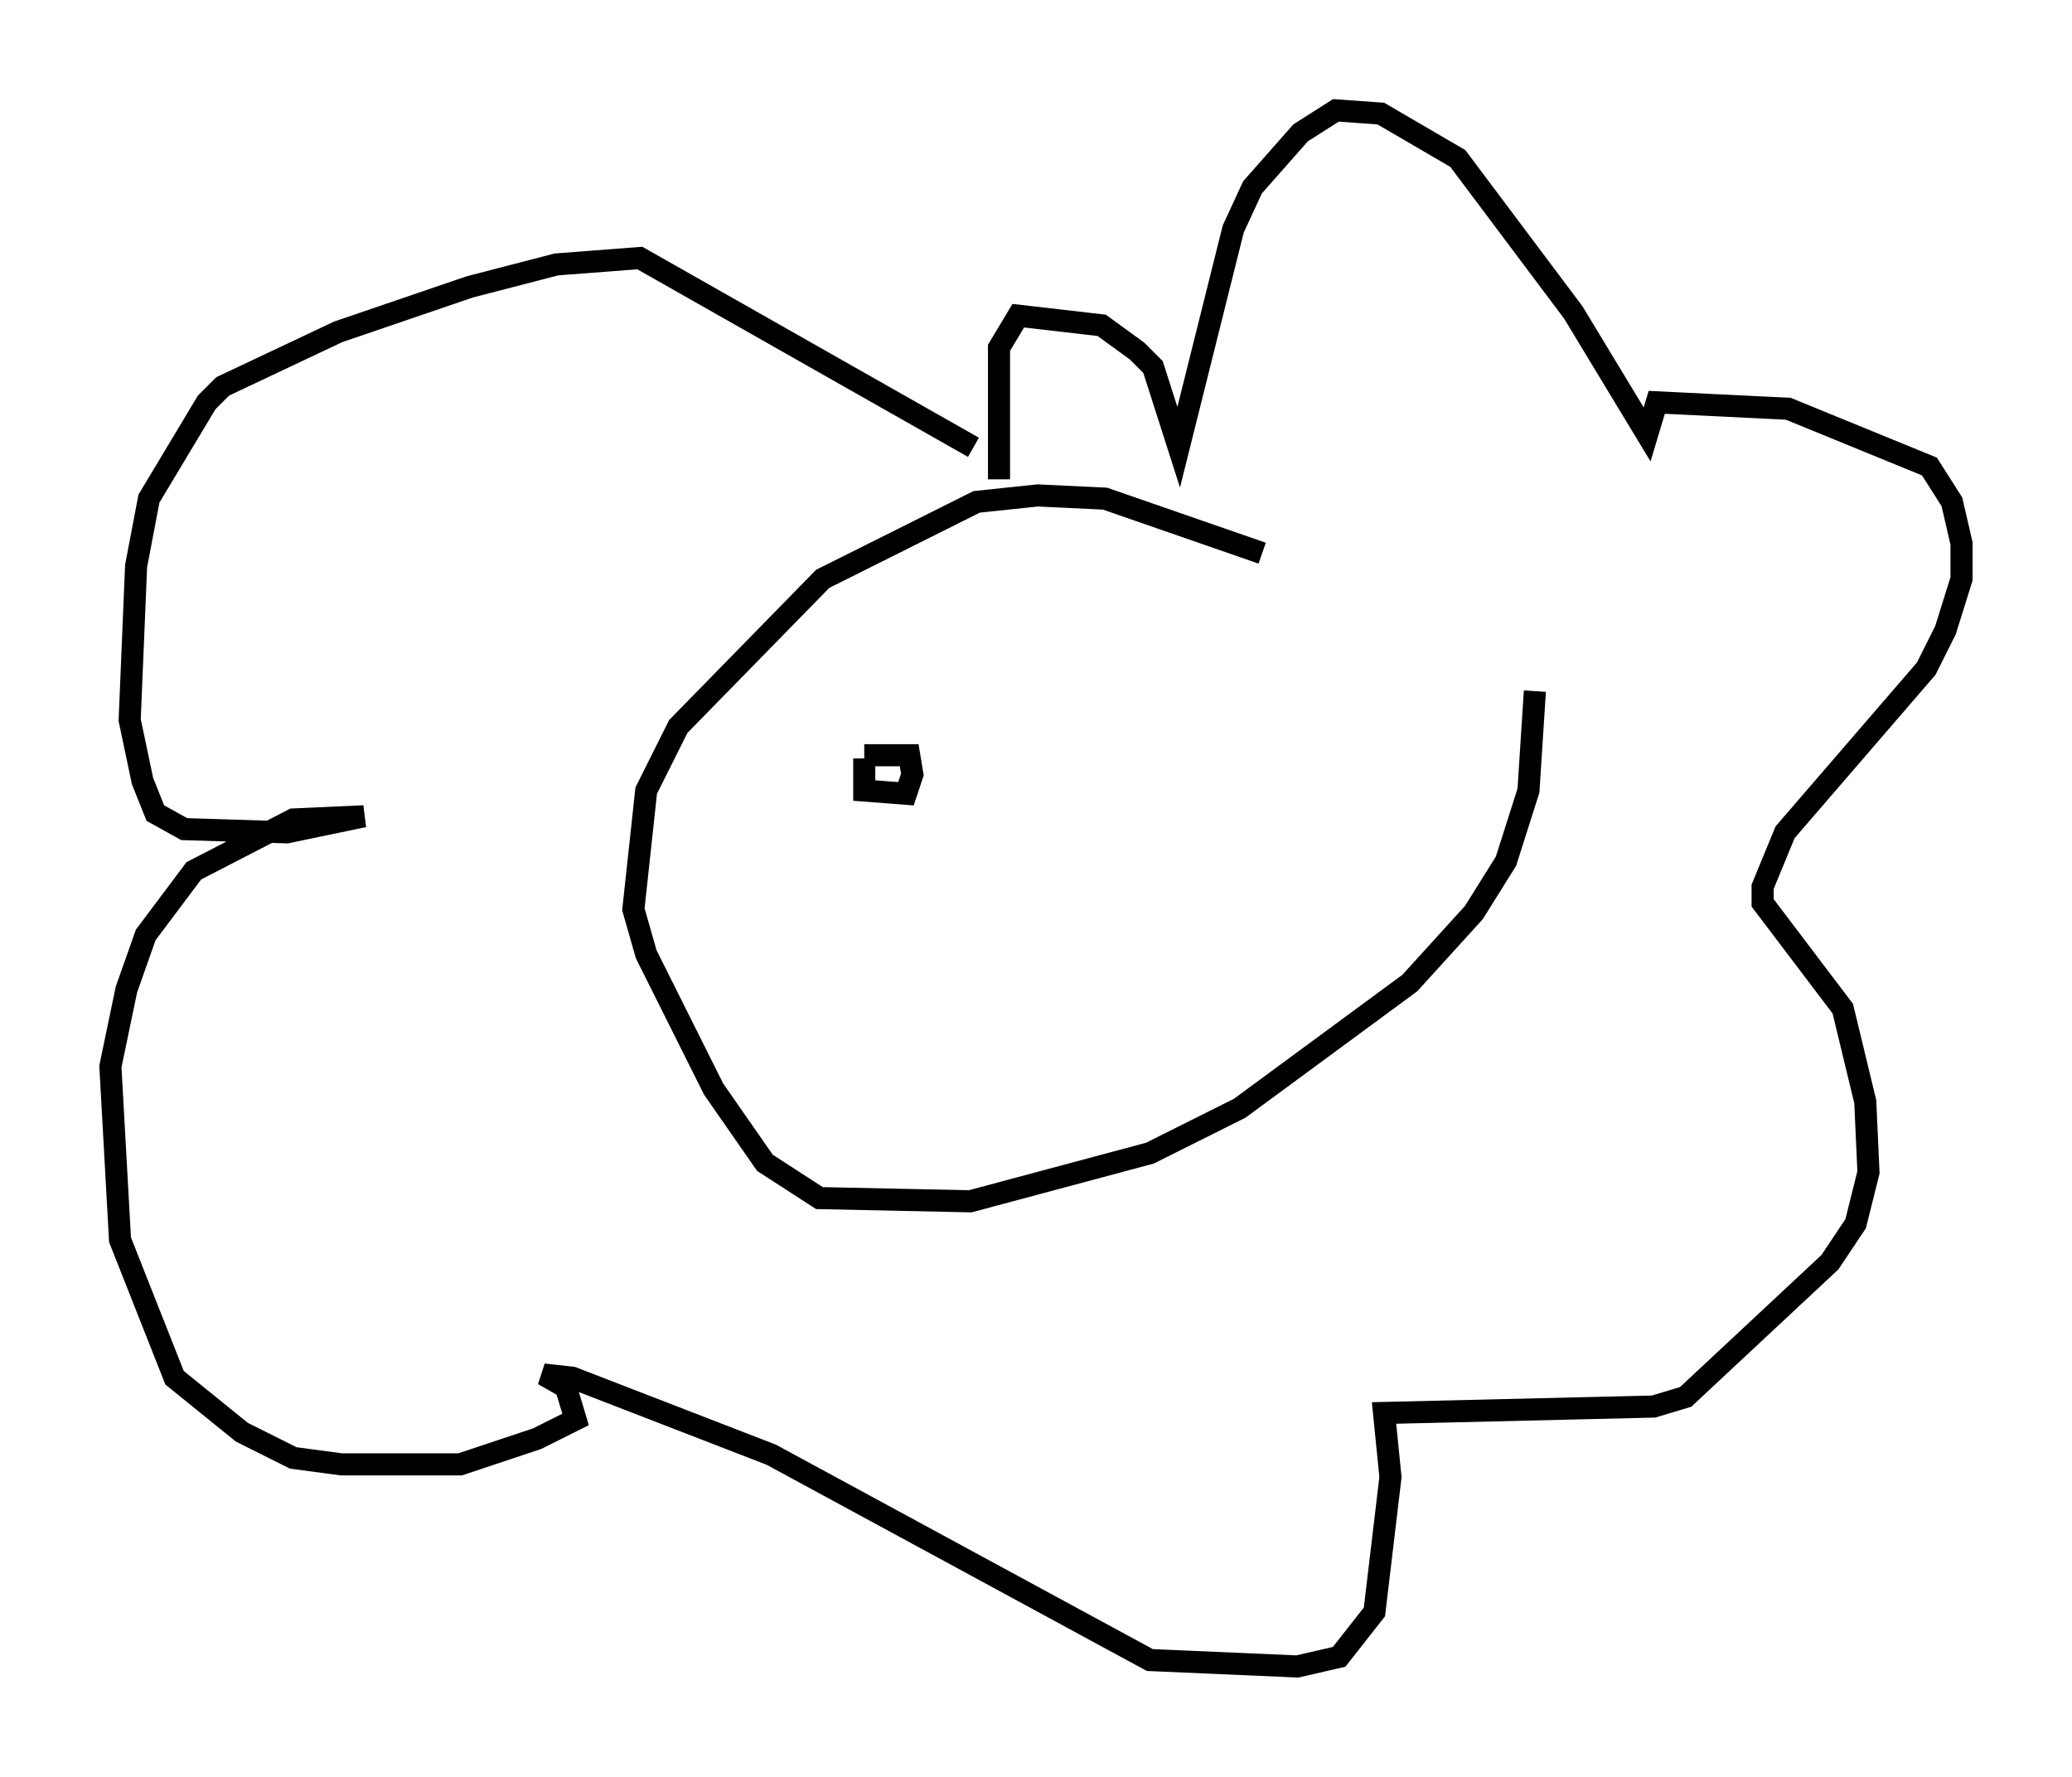 <?xml version="1.0" encoding="utf-8" ?>
<svg baseProfile="full" height="80.447" version="1.1" width="93.81" xmlns="http://www.w3.org/2000/svg" xmlns:ev="http://www.w3.org/2001/xml-events" xmlns:xlink="http://www.w3.org/1999/xlink"><defs /><rect fill="white" height="80.447" width="93.81" x="0" y="0" /><path d="M69.056, 31.871 m-11.911, -6.827 l-7.117, -2.469 -3.05, -0.145 l-2.76, 0.291 -6.972, 3.486 l-6.536, 6.682 -1.453, 2.905 l-0.581, 5.374 0.581, 2.034 l3.05, 6.101 2.324, 3.341 l2.469, 1.598 6.827, 0.145 l8.134, -2.179 4.067, -2.034 l7.698, -5.665 2.905, -3.196 l1.453, -2.324 1.017, -3.196 l0.291, -4.503 m-25.419, -11.039 l-15.106, -8.57 -3.777, 0.291 l-3.922, 1.017 -5.955, 2.034 l-5.229, 2.469 -0.726, 0.726 l-2.615, 4.358 -0.581, 3.05 l-0.291, 6.972 0.581, 2.76 l0.581, 1.453 1.307, 0.726 l4.648, 0.145 3.486, -0.726 l-3.196, 0.145 -4.503, 2.324 l-2.179, 2.905 -0.872, 2.469 l-0.726, 3.486 0.436, 7.844 l2.469, 6.246 3.05, 2.469 l2.324, 1.162 2.179, 0.291 l5.374, 0.0 3.486, -1.162 l1.743, -0.872 -0.436, -1.453 l-1.017, -0.581 1.307, 0.145 l9.006, 3.486 17.14, 9.296 l6.682, 0.291 1.888, -0.436 l1.598, -2.034 0.726, -6.101 l-0.291, -2.905 12.201, -0.291 l1.453, -0.436 6.536, -6.101 l1.162, -1.743 0.581, -2.324 l-0.145, -3.196 -1.017, -4.212 l-3.631, -4.793 0.0, -0.726 l1.017, -2.469 6.391, -7.408 l0.872, -1.743 0.726, -2.324 l0.0, -1.598 -0.436, -1.888 l-1.017, -1.598 -6.391, -2.615 l-5.955, -0.291 -0.436, 1.453 l-3.341, -5.52 -5.229, -6.972 l-3.486, -2.034 -2.034, -0.145 l-1.598, 1.017 -2.179, 2.469 l-0.872, 1.888 -2.469, 9.877 l-1.162, -3.631 -0.726, -0.726 l-1.598, -1.162 -3.777, -0.436 l-0.872, 1.453 0.0, 5.955 m-6.101, 12.637 l0.0, 1.453 1.888, 0.145 l0.291, -0.872 -0.145, -0.872 l-2.034, 0.0 " fill="none" stroke="black" stroke-width="1" /></svg>